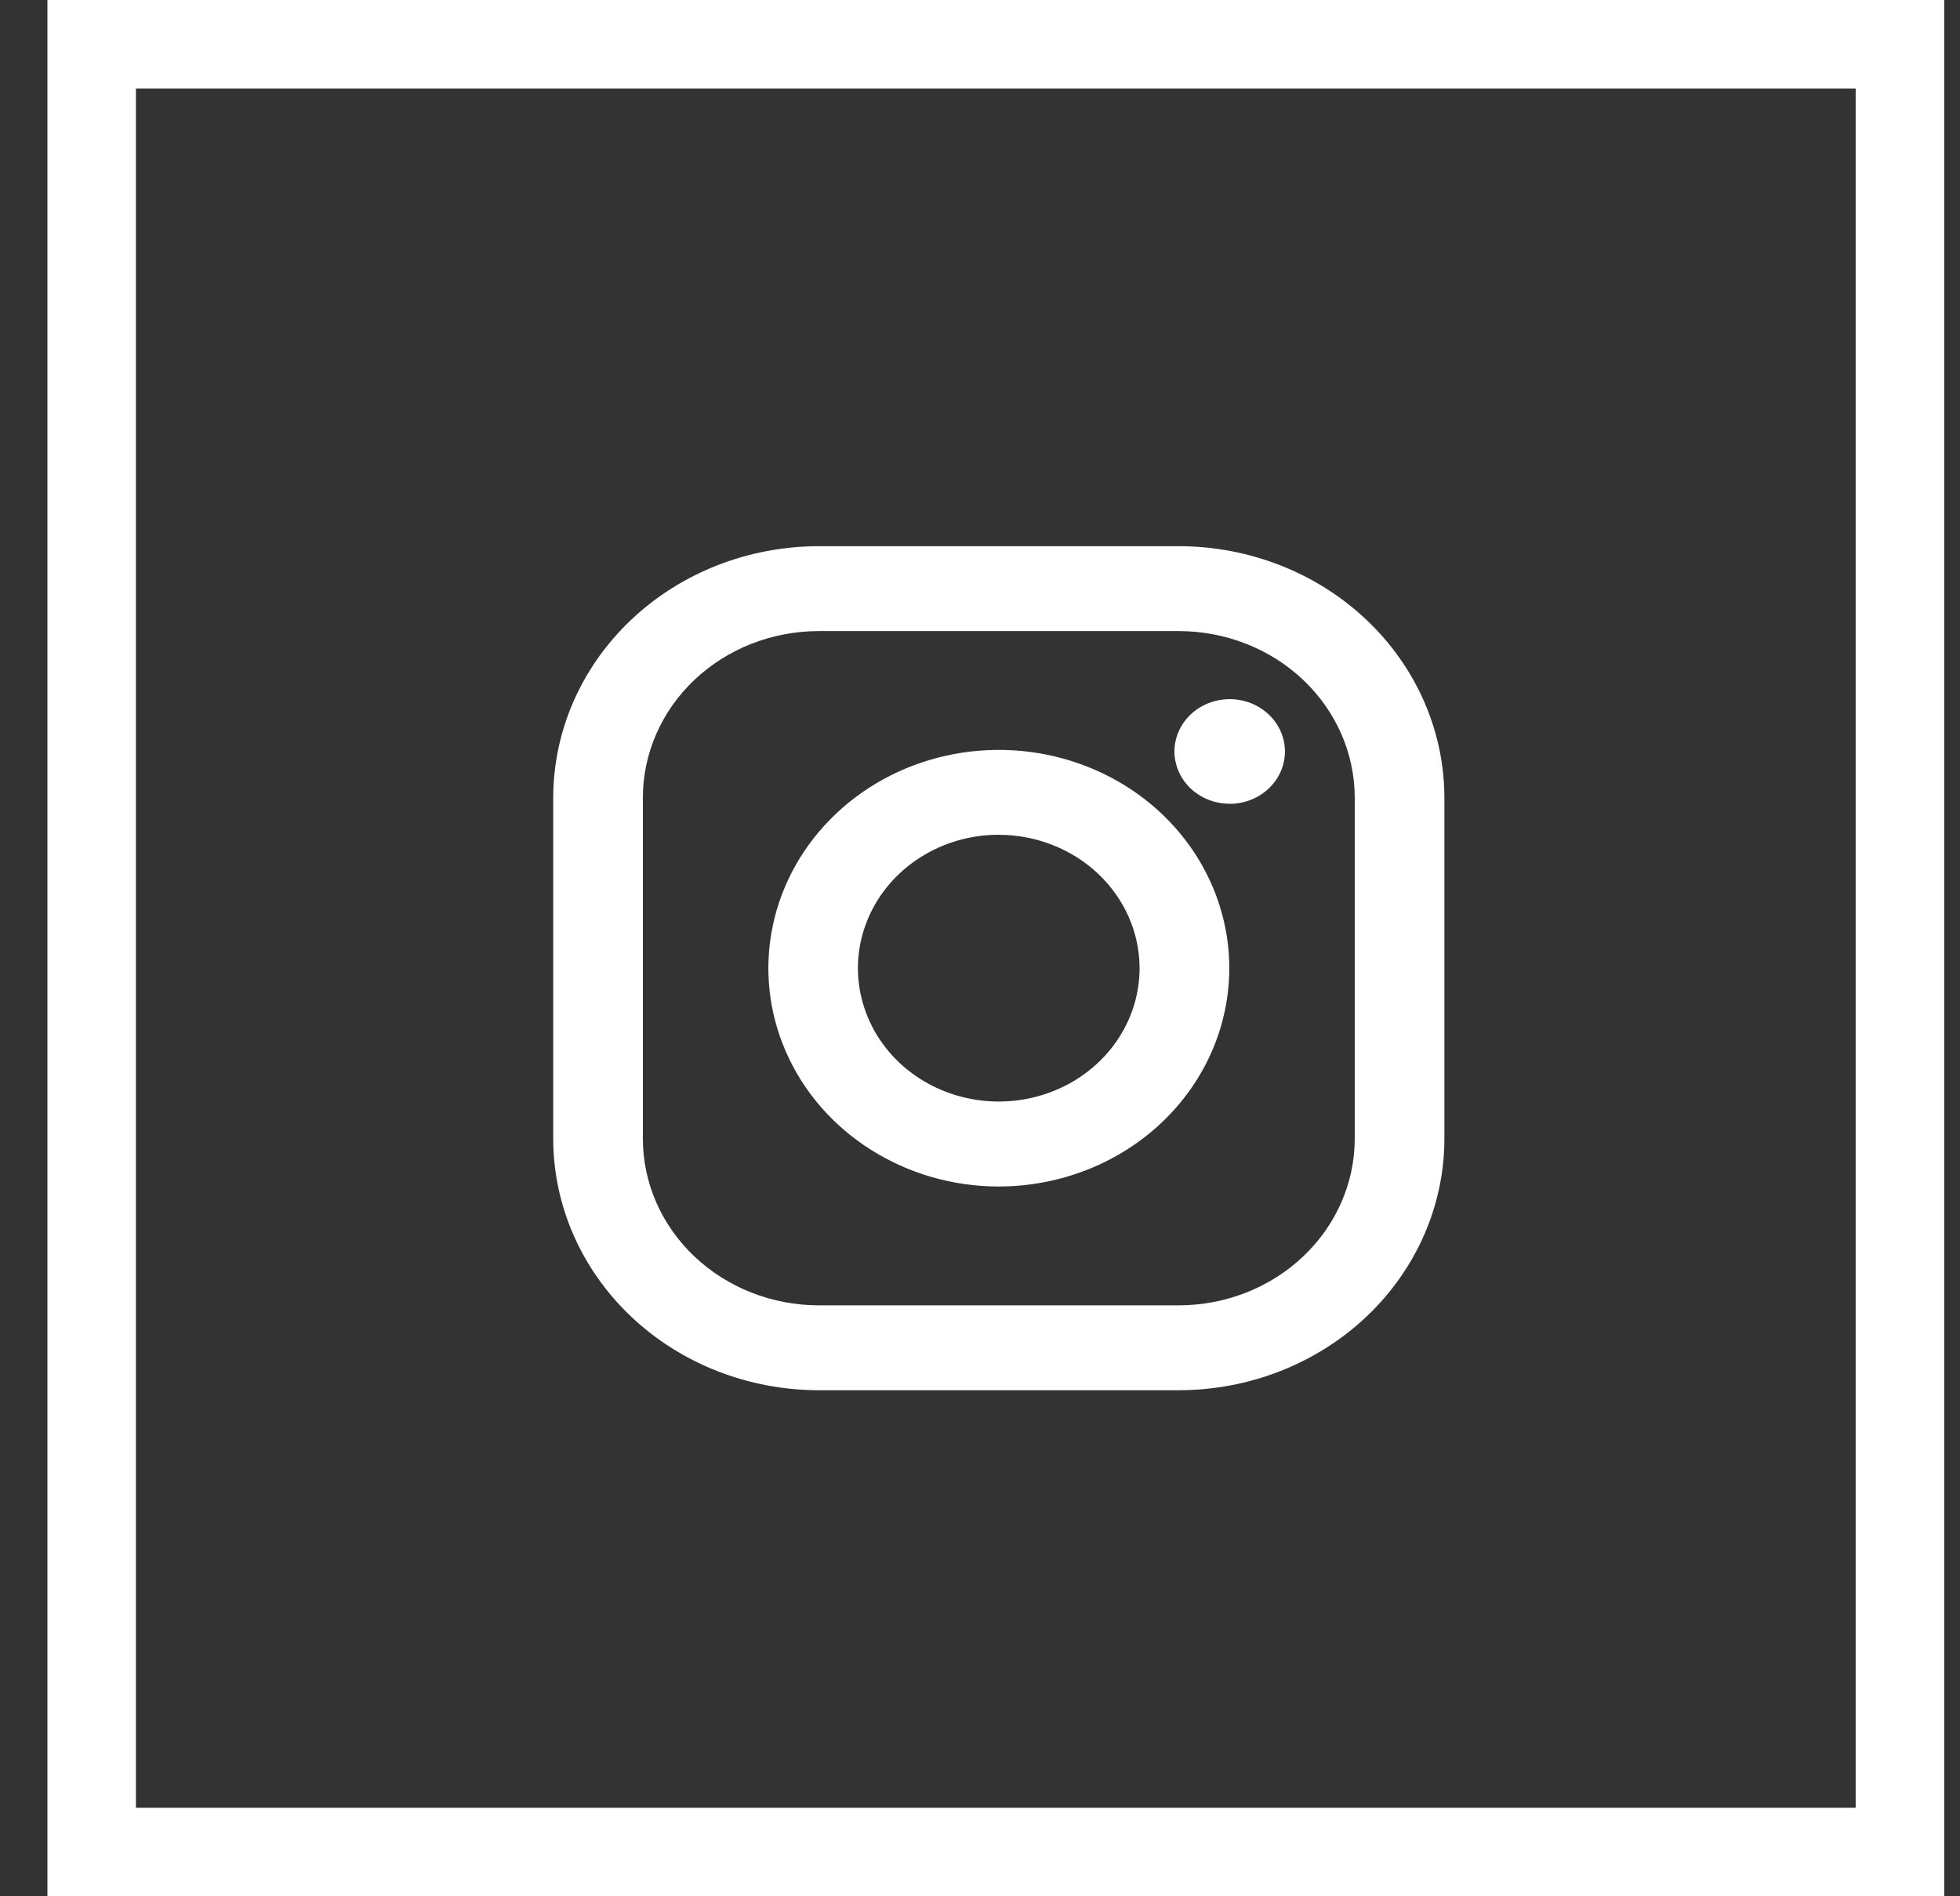<svg width="31" height="30" viewBox="0 0 31 30" fill="none" xmlns="http://www.w3.org/2000/svg">
<rect x="0" y="0" width="31" height="30" fill="#333333" stroke="none"/>
<rect x="1.45" y="0.7" width="28.6" height="28.6" stroke="white" stroke-width="1.4"/>
<path d="M18.646 21.994H12.949C11.835 21.993 10.768 21.574 9.981 20.828C9.194 20.082 8.751 19.071 8.75 18.016V12.619C8.751 11.564 9.194 10.553 9.981 9.807C10.768 9.061 11.835 8.642 12.949 8.641H18.646C19.759 8.642 20.826 9.061 21.613 9.807C22.401 10.553 22.843 11.564 22.845 12.619V18.016C22.844 19.071 22.401 20.082 21.614 20.828C20.826 21.574 19.759 21.993 18.646 21.994ZM12.949 9.984C12.211 9.985 11.505 10.262 10.983 10.756C10.462 11.25 10.168 11.92 10.168 12.619V18.016C10.168 18.715 10.462 19.384 10.983 19.878C11.505 20.372 12.211 20.65 12.949 20.651H18.646C19.383 20.65 20.09 20.372 20.611 19.878C21.133 19.384 21.426 18.715 21.427 18.016V12.619C21.426 11.92 21.133 11.25 20.611 10.756C20.09 10.262 19.383 9.985 18.646 9.984H12.949ZM15.796 18.771C15.076 18.771 14.371 18.568 13.772 18.188C13.172 17.809 12.705 17.269 12.43 16.638C12.154 16.007 12.082 15.313 12.223 14.643C12.364 13.973 12.711 13.358 13.221 12.875C13.73 12.392 14.38 12.063 15.087 11.93C15.794 11.797 16.527 11.865 17.193 12.127C17.859 12.388 18.428 12.831 18.829 13.399C19.229 13.967 19.443 14.635 19.443 15.318C19.442 16.233 19.058 17.111 18.374 17.759C17.691 18.406 16.764 18.77 15.797 18.771L15.796 18.771ZM15.796 13.206C15.356 13.206 14.925 13.33 14.559 13.562C14.193 13.794 13.907 14.123 13.739 14.509C13.57 14.894 13.526 15.319 13.612 15.728C13.698 16.137 13.91 16.514 14.221 16.809C14.533 17.104 14.93 17.305 15.362 17.386C15.794 17.468 16.242 17.426 16.649 17.266C17.056 17.107 17.404 16.836 17.649 16.489C17.893 16.142 18.024 15.734 18.024 15.316C18.023 14.757 17.788 14.221 17.371 13.826C16.953 13.43 16.388 13.208 15.797 13.207L15.796 13.206ZM19.449 12.716C19.276 12.716 19.107 12.668 18.963 12.576C18.82 12.486 18.708 12.356 18.642 12.205C18.576 12.054 18.558 11.887 18.592 11.727C18.626 11.566 18.709 11.419 18.832 11.303C18.954 11.187 19.11 11.108 19.279 11.077C19.448 11.045 19.624 11.061 19.784 11.124C19.943 11.187 20.08 11.293 20.176 11.429C20.272 11.565 20.323 11.725 20.323 11.889C20.323 12.108 20.231 12.319 20.067 12.474C19.903 12.629 19.681 12.717 19.45 12.717L19.449 12.716Z" fill="white"/>
</svg>

